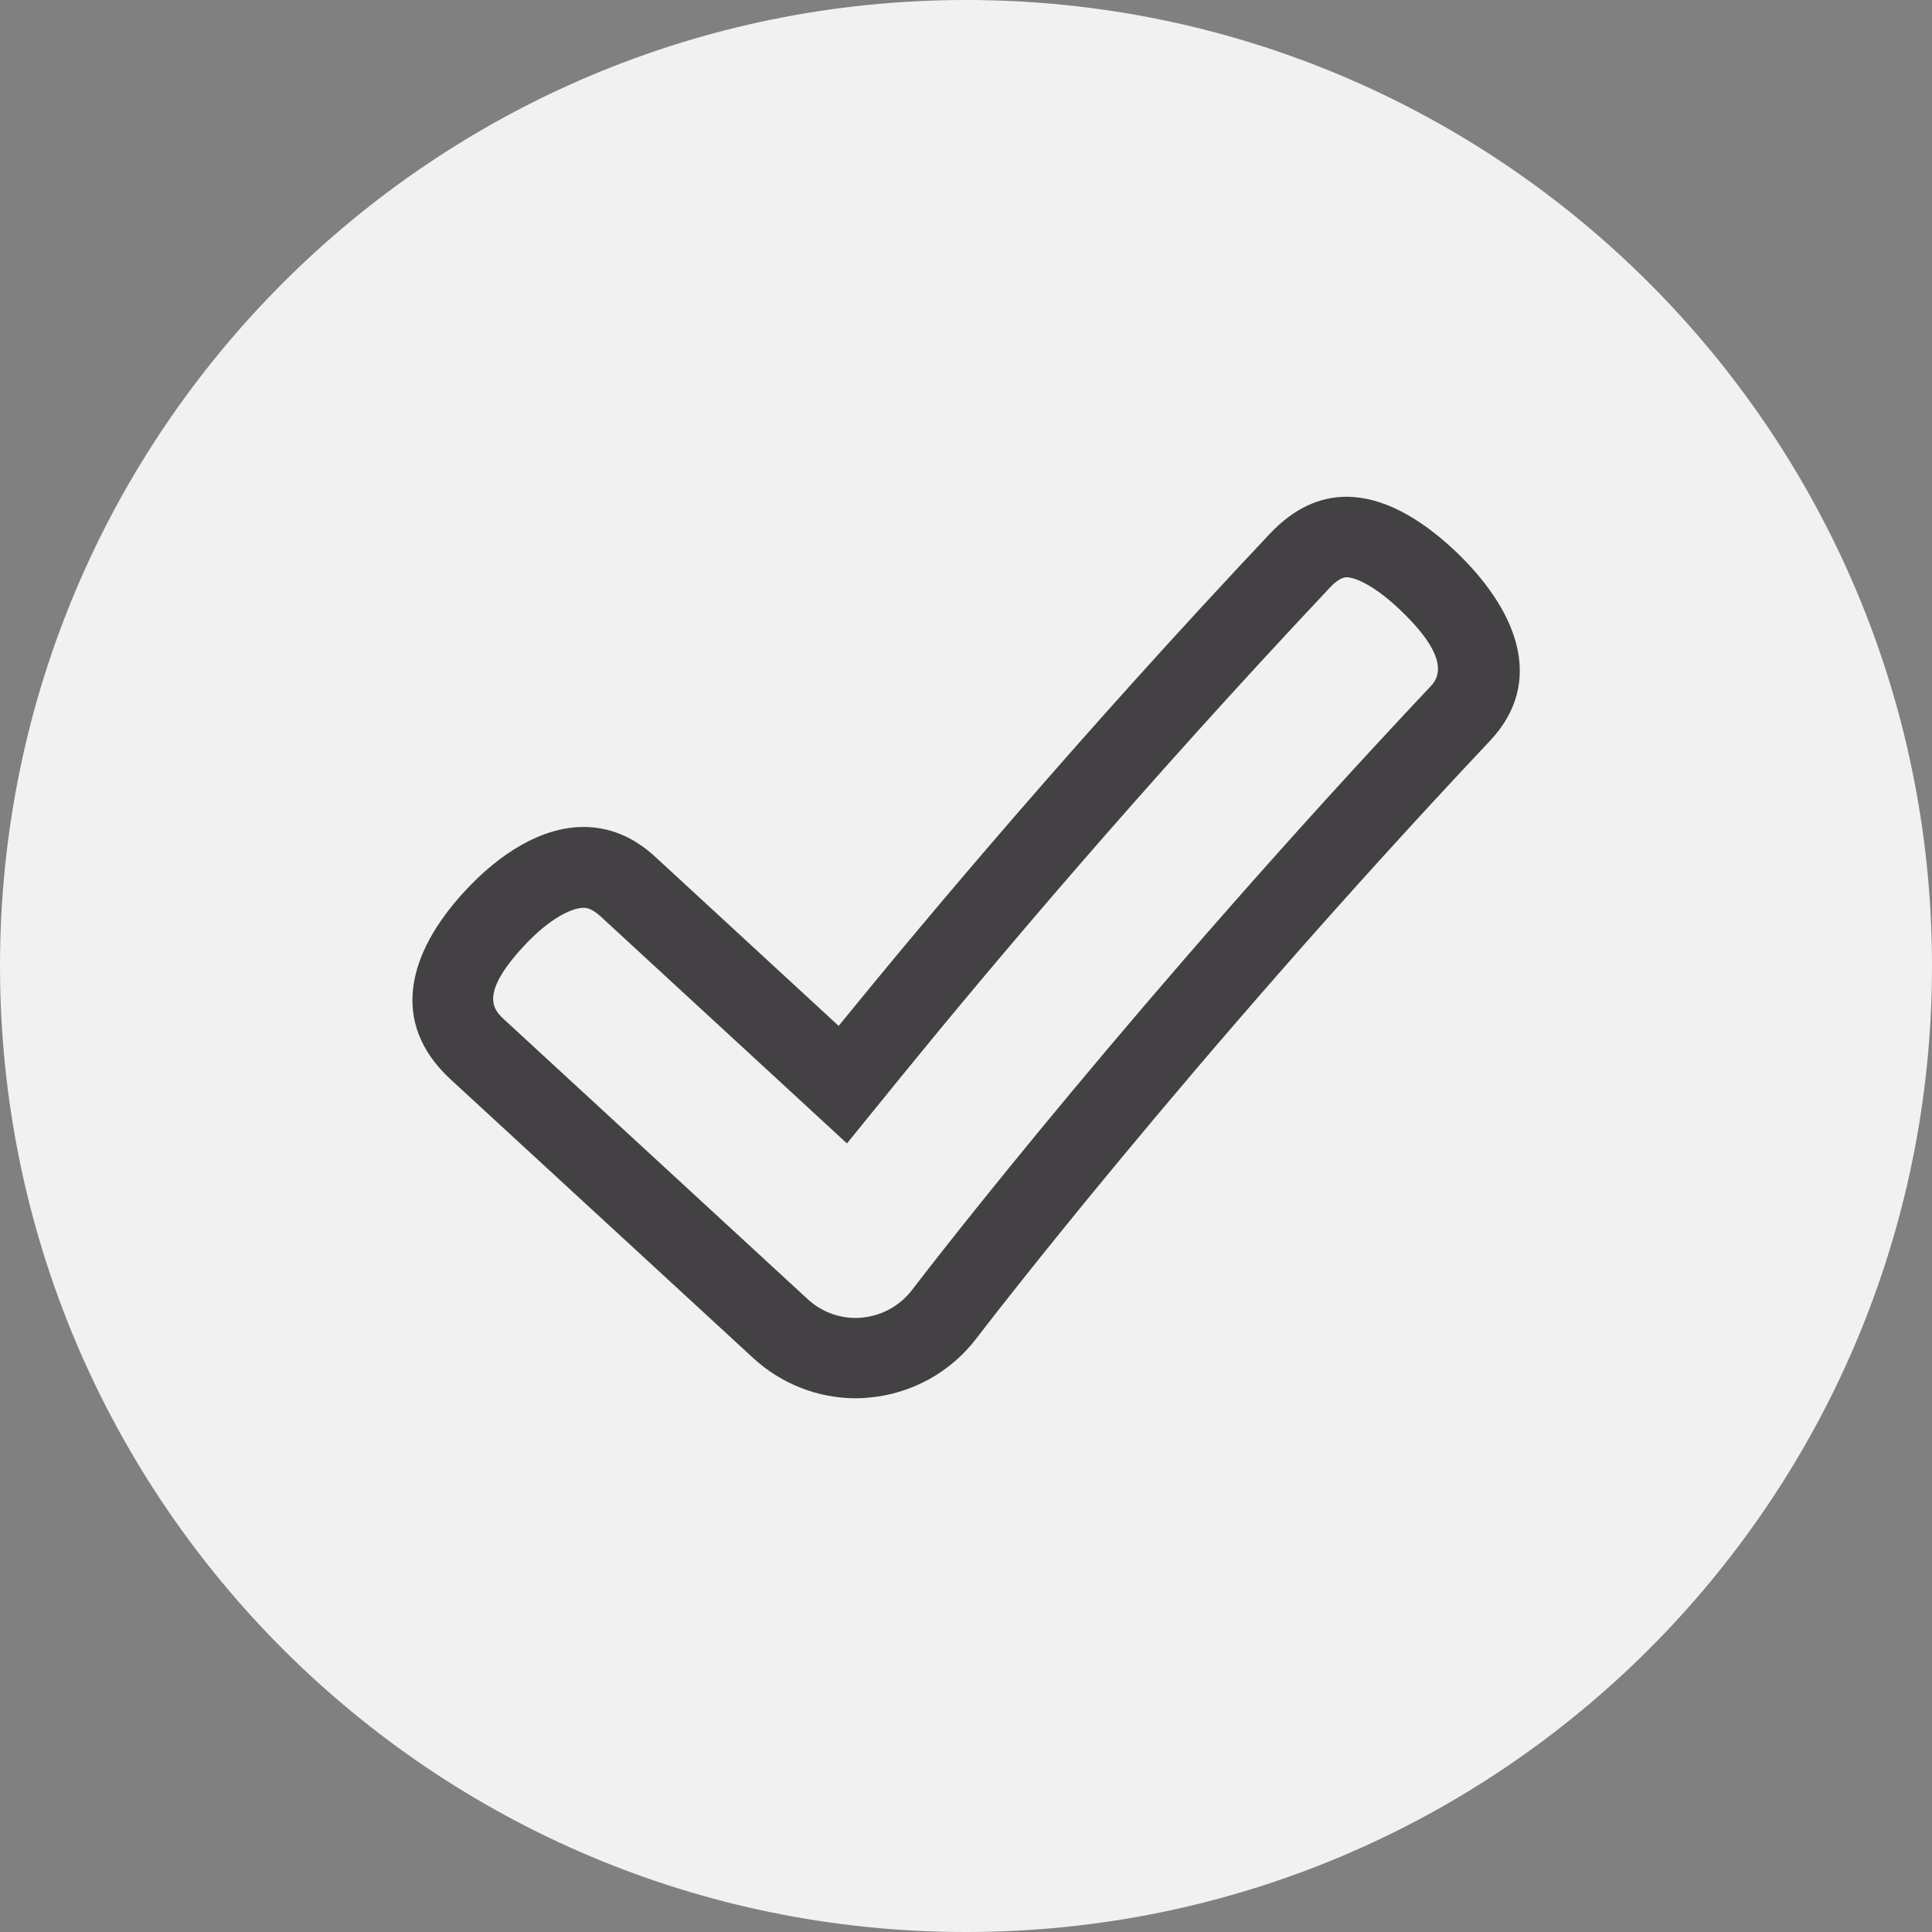 <?xml version="1.0" encoding="utf-8"?>
<!-- Generator: Adobe Illustrator 16.0.3, SVG Export Plug-In . SVG Version: 6.00 Build 0)  -->
<!DOCTYPE svg PUBLIC "-//W3C//DTD SVG 1.1//EN" "http://www.w3.org/Graphics/SVG/1.1/DTD/svg11.dtd">
<svg version="1.1" id="Layer_1" xmlns="http://www.w3.org/2000/svg" xmlns:xlink="http://www.w3.org/1999/xlink" x="0px" y="0px"
	 width="24px" height="24px" viewBox="0 0 24 24" enable-background="new 0 0 24 24" xml:space="preserve">
<rect x="0" y="0" width="24" height="24" fill="#808080" stroke="none"/>
<path fill="#F1F1F1" d="M24,12c0,6.629-5.373,12-12,12C5.37,24,0,18.629,0,12C0,5.373,5.37,0,12,0C18.627,0,24,5.373,24,12z"/>
<path fill="#434143" d="M16.727,7.171L16.727,7.171c0.108,0,0.347,0.104,0.654,0.394c0.455,0.43,0.59,0.75,0.396,0.955
	c-3.614,3.838-6.164,7.133-6.447,7.504c-0.15,0.196-0.375,0.321-0.622,0.344c-0.024,0.003-0.052,0.004-0.077,0.004
	c-0.221,0-0.432-0.082-0.594-0.23l-3.764-3.468c-0.133-0.121-0.334-0.307,0.229-0.916c0.328-0.356,0.607-0.481,0.747-0.481
	c0.028,0,0.095,0,0.213,0.108l2.276,2.097l0.783,0.722l0.67-0.825c1.151-1.414,3.006-3.611,5.31-6.059
	C16.563,7.25,16.652,7.171,16.727,7.171 M16.727,6.171c-0.33,0-0.651,0.14-0.953,0.46c-2.328,2.471-4.2,4.692-5.356,6.113
	l-2.276-2.098c-0.283-0.262-0.586-0.373-0.892-0.373c-0.519,0-1.041,0.324-1.483,0.805c-0.701,0.762-0.932,1.626-0.17,2.33
	l3.764,3.466c0.348,0.319,0.803,0.496,1.271,0.496c0.056,0,0.11-0.003,0.166-0.009c0.526-0.047,1.009-0.313,1.329-0.732
	c0.025-0.033,2.623-3.436,6.38-7.424c0.711-0.755,0.315-1.656-0.438-2.368C17.632,6.428,17.173,6.171,16.727,6.171L16.727,6.171z"/>
</svg>
